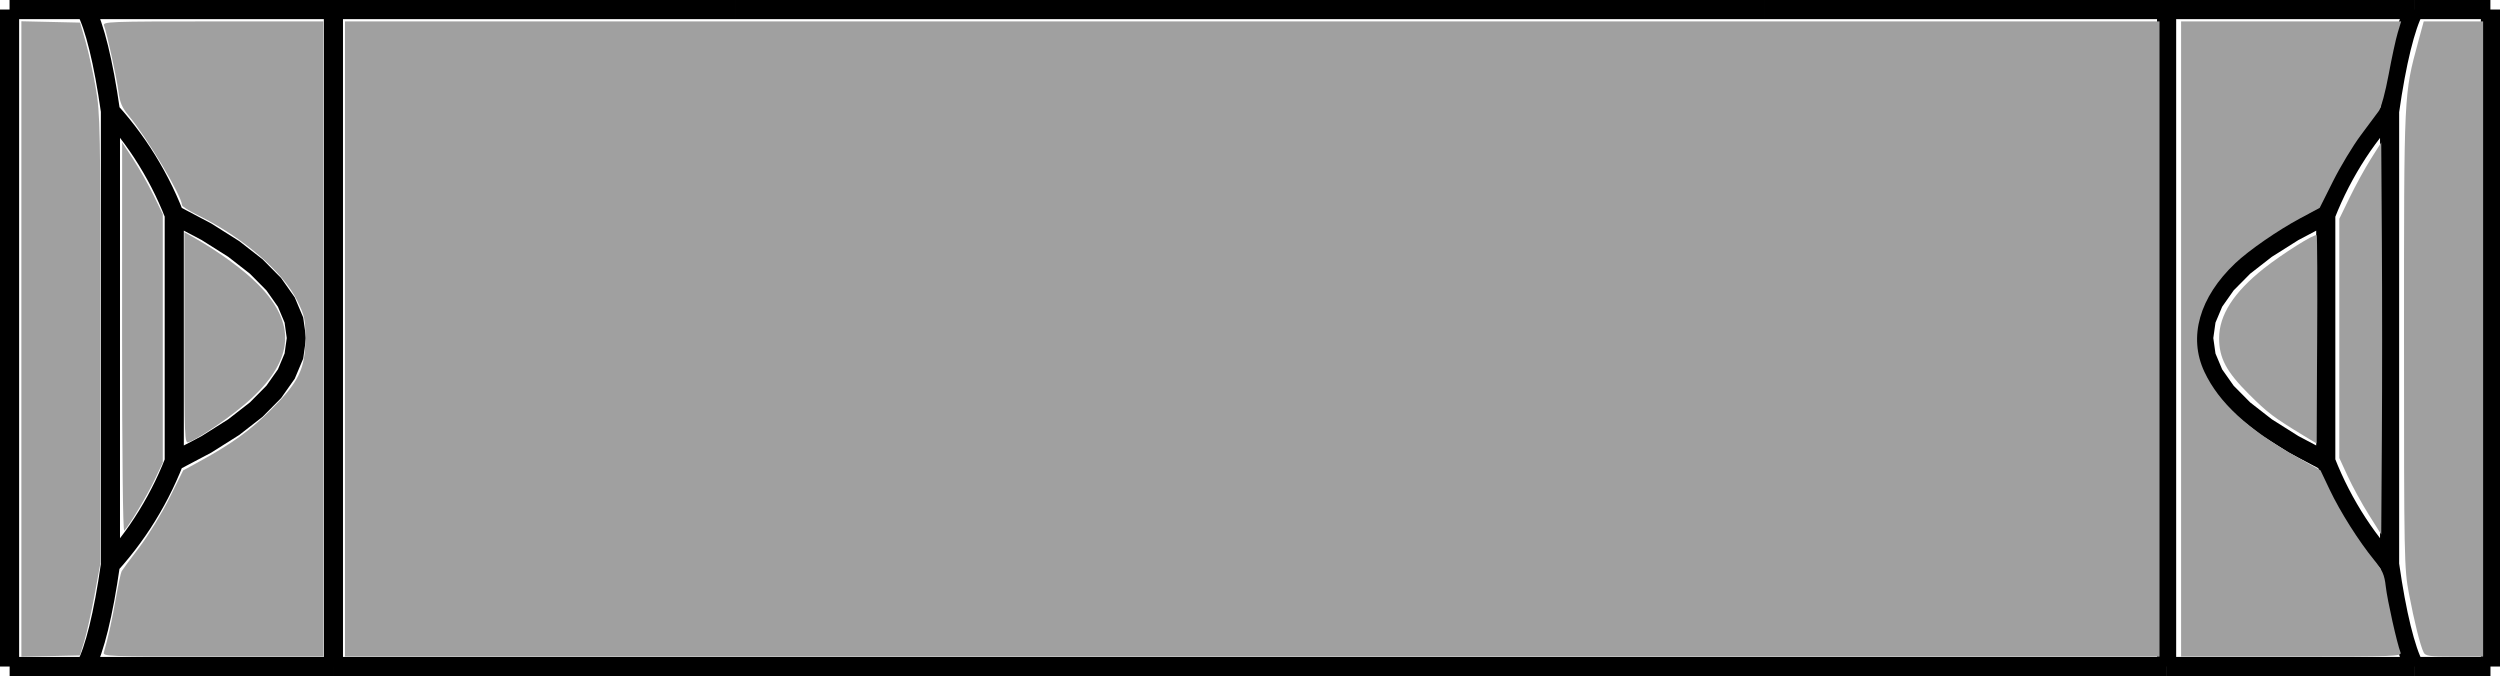 <?xml version="1.0" encoding="UTF-8" standalone="no"?>
<svg
   xmlns:dc="http://purl.org/dc/elements/1.1/"
   xmlns:cc="http://creativecommons.org/ns#"
   xmlns:rdf="http://www.w3.org/1999/02/22-rdf-syntax-ns#"
   xmlns:svg="http://www.w3.org/2000/svg"
   xmlns="http://www.w3.org/2000/svg"
   xmlns:sodipodi="http://sodipodi.sourceforge.net/DTD/sodipodi-0.dtd"
   xmlns:inkscape="http://www.inkscape.org/namespaces/inkscape"
   version="1.1"
   width="103.796mm"
   height="28.069mm"
   viewBox="0 0 103.796 28.069"
   id="svg2698"
   sodipodi:docname="yoke.svg"
   inkscape:version="1.0.2 (e86c8708, 2021-01-15)">
  <defs
     id="defs2702" />
  <sodipodi:namedview
     pagecolor="#ffffff"
     bordercolor="#666666"
     borderopacity="1"
     objecttolerance="10"
     gridtolerance="10"
     guidetolerance="10"
     inkscape:pageopacity="0"
     inkscape:pageshadow="2"
     inkscape:window-width="1248"
     inkscape:window-height="1174"
     id="namedview2700"
     showgrid="false"
     inkscape:zoom="2.6627512"
     inkscape:cx="197.69548"
     inkscape:cy="-55.419542"
     inkscape:window-x="0"
     inkscape:window-y="25"
     inkscape:window-maximized="0"
     inkscape:current-layer="svg2698"
     inkscape:document-rotation="0" />
  <!-- Working space 20 10 831 584 -->
  <!-- Title block 651 524 831 584 -->
  <path
     id="34-9"
     style="fill:none;stroke:#000000;stroke-width:0.794;stroke-linecap:butt;stroke-linejoin:miter;stroke-miterlimit:4;stroke-dasharray:none"
     d="M 4.585,23.442 V 4.627 m 2.65,14.526 V 8.917 M 99.212,23.442 V 4.627 M 96.562,19.152 V 8.917 m -82.719,18.755 h 16.689 m 0,0 h 42.733 m 0,0 h 16.689 m 13.446,0 h -0.016 -0.048 -0.081 -0.113 -0.145 -0.177 -0.21 -0.242 -0.274 -0.306 -0.338 -0.37 -0.403 -0.434 m -96.686,0 h -0.434 -0.403 -0.37 -0.338 -0.306 -0.274 -0.242 -0.21 -0.177 -0.145 -0.113 -0.081 -0.048 -0.016 M 99.212,4.627 c 0.147,-1.036 0.311,-1.911 0.486,-2.627 0.088,-0.358 0.178,-0.674 0.269,-0.942 0.091,-0.268 0.183,-0.488 0.275,-0.66 m -1.03,4.23 -0.239,0.272 -0.232,0.278 -0.225,0.284 -0.217,0.29 -0.21,0.295 -0.202,0.301 -0.194,0.306 -0.186,0.311 -0.178,0.315 -0.17,0.32 -0.162,0.324 -0.153,0.328 -0.145,0.332 -0.136,0.335 m 0,10.235 -1.334,-0.704 -1.135,-0.716 -0.933,-0.727 -0.728,-0.735 -0.522,-0.742 -0.314,-0.746 -0.105,-0.748 0.105,-0.748 0.314,-0.746 0.522,-0.742 0.728,-0.735 0.933,-0.727 1.135,-0.716 1.334,-0.704 m 2.65,14.526 -0.239,-0.272 -0.232,-0.278 -0.225,-0.284 -0.217,-0.29 -0.21,-0.295 -0.202,-0.301 -0.194,-0.306 -0.186,-0.311 -0.178,-0.315 -0.17,-0.32 -0.162,-0.324 -0.153,-0.328 -0.145,-0.332 -0.136,-0.335 m 2.65,4.29 c 0.147,1.036 0.311,1.911 0.486,2.627 0.088,0.358 0.178,0.674 0.269,0.942 0.091,0.268 0.183,0.488 0.275,0.66 m -10.288,0 H 100.241 M 89.954,0.397 v 0.897 1.348 1.752 2.094 2.362 2.545 2.639 2.639 2.545 2.362 2.094 1.752 1.348 0.897 m -86.398,0 H 13.843 m -10.288,0 c 0.184,-0.346 0.365,-0.877 0.541,-1.59 0.088,-0.357 0.174,-0.761 0.256,-1.202 0.082,-0.44 0.159,-0.92 0.233,-1.437 m 2.65,-4.29 -0.136,0.335 -0.145,0.332 -0.153,0.328 -0.162,0.324 -0.17,0.32 -0.178,0.315 -0.186,0.311 -0.194,0.306 -0.202,0.301 -0.21,0.295 -0.217,0.29 -0.225,0.284 -0.232,0.278 -0.239,0.272 m 2.65,-14.526 1.334,0.704 1.135,0.716 0.933,0.727 0.728,0.735 0.522,0.742 0.314,0.746 0.105,0.748 -0.105,0.748 -0.314,0.746 -0.522,0.742 -0.728,0.735 -0.933,0.727 -1.135,0.716 -1.334,0.704 m 0,-10.235 -0.136,-0.335 -0.145,-0.332 -0.153,-0.328 -0.162,-0.324 -0.17,-0.32 -0.178,-0.315 -0.186,-0.311 -0.194,-0.306 -0.202,-0.301 -0.21,-0.295 -0.217,-0.29 -0.225,-0.284 -0.232,-0.278 -0.239,-0.272 m -1.03,-4.23 c 0.184,0.346 0.365,0.877 0.541,1.59 0.088,0.357 0.174,0.761 0.256,1.202 0.082,0.44 0.159,0.92 0.233,1.437 M 13.843,27.672 v -0.897 -1.348 -1.752 -2.094 -2.362 -2.545 -2.639 -2.639 -2.545 -2.362 -2.094 -1.752 -1.348 -0.897 m -13.446,0 h 0.016 0.048 0.081 0.113 0.145 0.177 0.21 0.242 0.274 0.306 0.338 0.37 0.403 0.434 m 96.686,0 h 0.434 0.403 0.37 0.338 0.306 0.274 0.242 0.21 0.177 0.145 0.113 0.081 0.048 0.016 m -13.446,0 h 10.288 m -26.976,0 h 16.689 m -59.422,0 h 42.733 m -59.422,0 h 16.689 m -26.976,0 H 13.843 M 0.397,27.672 V 0.397 M 103.399,27.672 V 0.397" />
  <path
     style="fill:#a0a0a0;stroke:none;stroke-width:0.376"
     d="M 54.047,53.115 V 3.354 H 196.193 338.339 V 53.115 102.875 H 196.193 54.047 Z"
     id="path1102"
     transform="scale(0.265)" />
  <path
     style="fill:#a0a0a0;stroke:none;stroke-width:0.376"
     d="M 341.719,53.115 V 3.354 h 17.239 17.239 l -0.54,1.784 c -0.297,0.981 -0.939,3.942 -1.427,6.579 -0.488,2.637 -1.165,5.172 -1.504,5.633 -0.339,0.461 -1.625,2.19 -2.857,3.842 -1.232,1.652 -3.184,4.888 -4.338,7.19 l -2.098,4.186 -3.052,1.635 c -3.492,1.871 -8.038,5.014 -10.158,7.022 -5.646,5.349 -7.417,11.577 -4.847,17.039 2.27,4.824 6.755,8.958 14.428,13.303 l 3.758,2.128 1.453,3.059 c 1.627,3.424 4.53,8.017 6.929,10.962 1.34,1.646 1.633,2.311 1.847,4.199 0.239,2.116 1.751,8.871 2.305,10.302 0.24,0.62 -0.724,0.657 -17.061,0.657 h -17.316 z"
     id="path1104"
     transform="scale(0.265)" />
  <path
     style="fill:#a0a0a0;stroke:none;stroke-width:0.376"
     d="m 16.267,102.218 c 0.601,-1.965 1.323,-5.213 1.9,-8.544 0.358,-2.066 0.761,-3.95 0.896,-4.187 0.135,-0.237 1.384,-1.927 2.776,-3.756 1.392,-1.828 3.504,-5.284 4.694,-7.679 l 2.164,-4.354 2.629,-1.439 C 36.281,69.548 39.216,67.423 42.438,64.214 c 4.367,-4.35 5.396,-6.463 5.406,-11.104 0.006,-3.102 -0.101,-3.604 -1.278,-5.997 C 44.334,42.575 38.121,37.226 31.008,33.718 29.634,33.04 28.51,32.329 28.51,32.137 28.51,30.743 23.039,21.56 20.156,18.114 19.139,16.898 18.777,16.061 18.578,14.464 18.306,12.293 16.746,5.144 16.297,4.011 16.051,3.391 17.012,3.354 33.352,3.354 H 50.667 V 53.115 102.875 H 33.366 c -16.303,0 -17.289,-0.038 -17.1,-0.657 z"
     id="path1106"
     transform="scale(0.265)" />
  <path
     style="fill:#a0a0a0;stroke:none;stroke-width:0.376"
     d="M 3.348,53.115 V 3.331 l 4.601,0.105 4.601,0.105 0.861,3.004 c 0.474,1.652 1.192,4.922 1.596,7.267 0.694,4.024 0.735,6.218 0.735,39.314 v 35.052 l -0.925,5.001 c -0.509,2.751 -1.233,6.015 -1.611,7.254 l -0.686,2.253 -4.586,0.105 -4.586,0.105 z"
     id="path1108"
     transform="scale(0.265)" />
  <path
     style="fill:#a0a0a0;stroke:none;stroke-width:0.376"
     d="m 19.129,52.908 0.008,-30.589 1.723,2.629 c 0.948,1.446 2.381,3.972 3.184,5.613 l 1.461,2.985 V 53.012 72.477 l -1.289,2.712 c -1.173,2.469 -3.929,7.073 -4.758,7.951 -0.199,0.211 -0.334,-12.155 -0.329,-30.232 z"
     id="path1110"
     transform="scale(0.265)" />
  <path
     style="fill:#a0a0a0;stroke:none;stroke-width:0.376"
     d="M 28.885,52.951 V 36.371 l 1.784,1.022 c 3.749,2.149 7.503,4.901 9.715,7.122 6.018,6.044 5.718,11.642 -0.955,17.873 -2.579,2.408 -7.986,6.179 -9.886,6.896 -0.62,0.234 -0.657,-0.698 -0.657,-16.332 z"
     id="path1112"
     transform="scale(0.265)" />
  <path
     style="fill:#a0a0a0;stroke:none;stroke-width:0.376"
     d="m 360.873,68.224 c -4.66,-2.828 -5.578,-3.524 -8.531,-6.467 -3.533,-3.521 -4.667,-5.652 -4.667,-8.771 0,-3.613 2.282,-7.177 6.98,-10.906 2.881,-2.286 8.009,-5.513 8.3,-5.223 0.099,0.099 0.136,7.479 0.082,16.4 l -0.098,16.221 z"
     id="path1114"
     transform="scale(0.265)" />
  <path
     style="fill:#a0a0a0;stroke:none;stroke-width:0.376"
     d="m 371.123,80.633 c -1.075,-1.709 -2.554,-4.406 -3.286,-5.993 l -1.331,-2.886 V 53.018 34.283 l 1.655,-3.401 c 0.91,-1.87 2.389,-4.562 3.286,-5.982 l 1.631,-2.581 0.098,15.52 c 0.054,8.536 0.054,22.355 0,30.711 l -0.098,15.191 z"
     id="path1116"
     transform="scale(0.265)" />
  <path
     style="fill:#a0a0a0;stroke:none;stroke-width:0.376"
     d="m 379.721,102.218 c -0.525,-1.043 -1.47,-4.823 -2.305,-9.22 -0.743,-3.913 -0.771,-5.322 -0.771,-39.839 0,-39.069 -0.041,-38.227 2.25,-46.707 l 0.837,-3.098 h 4.653 4.653 V 53.115 102.875 h -4.493 c -3.903,0 -4.537,-0.086 -4.824,-0.657 z"
     id="path1118"
     transform="scale(0.265)" />
</svg>
